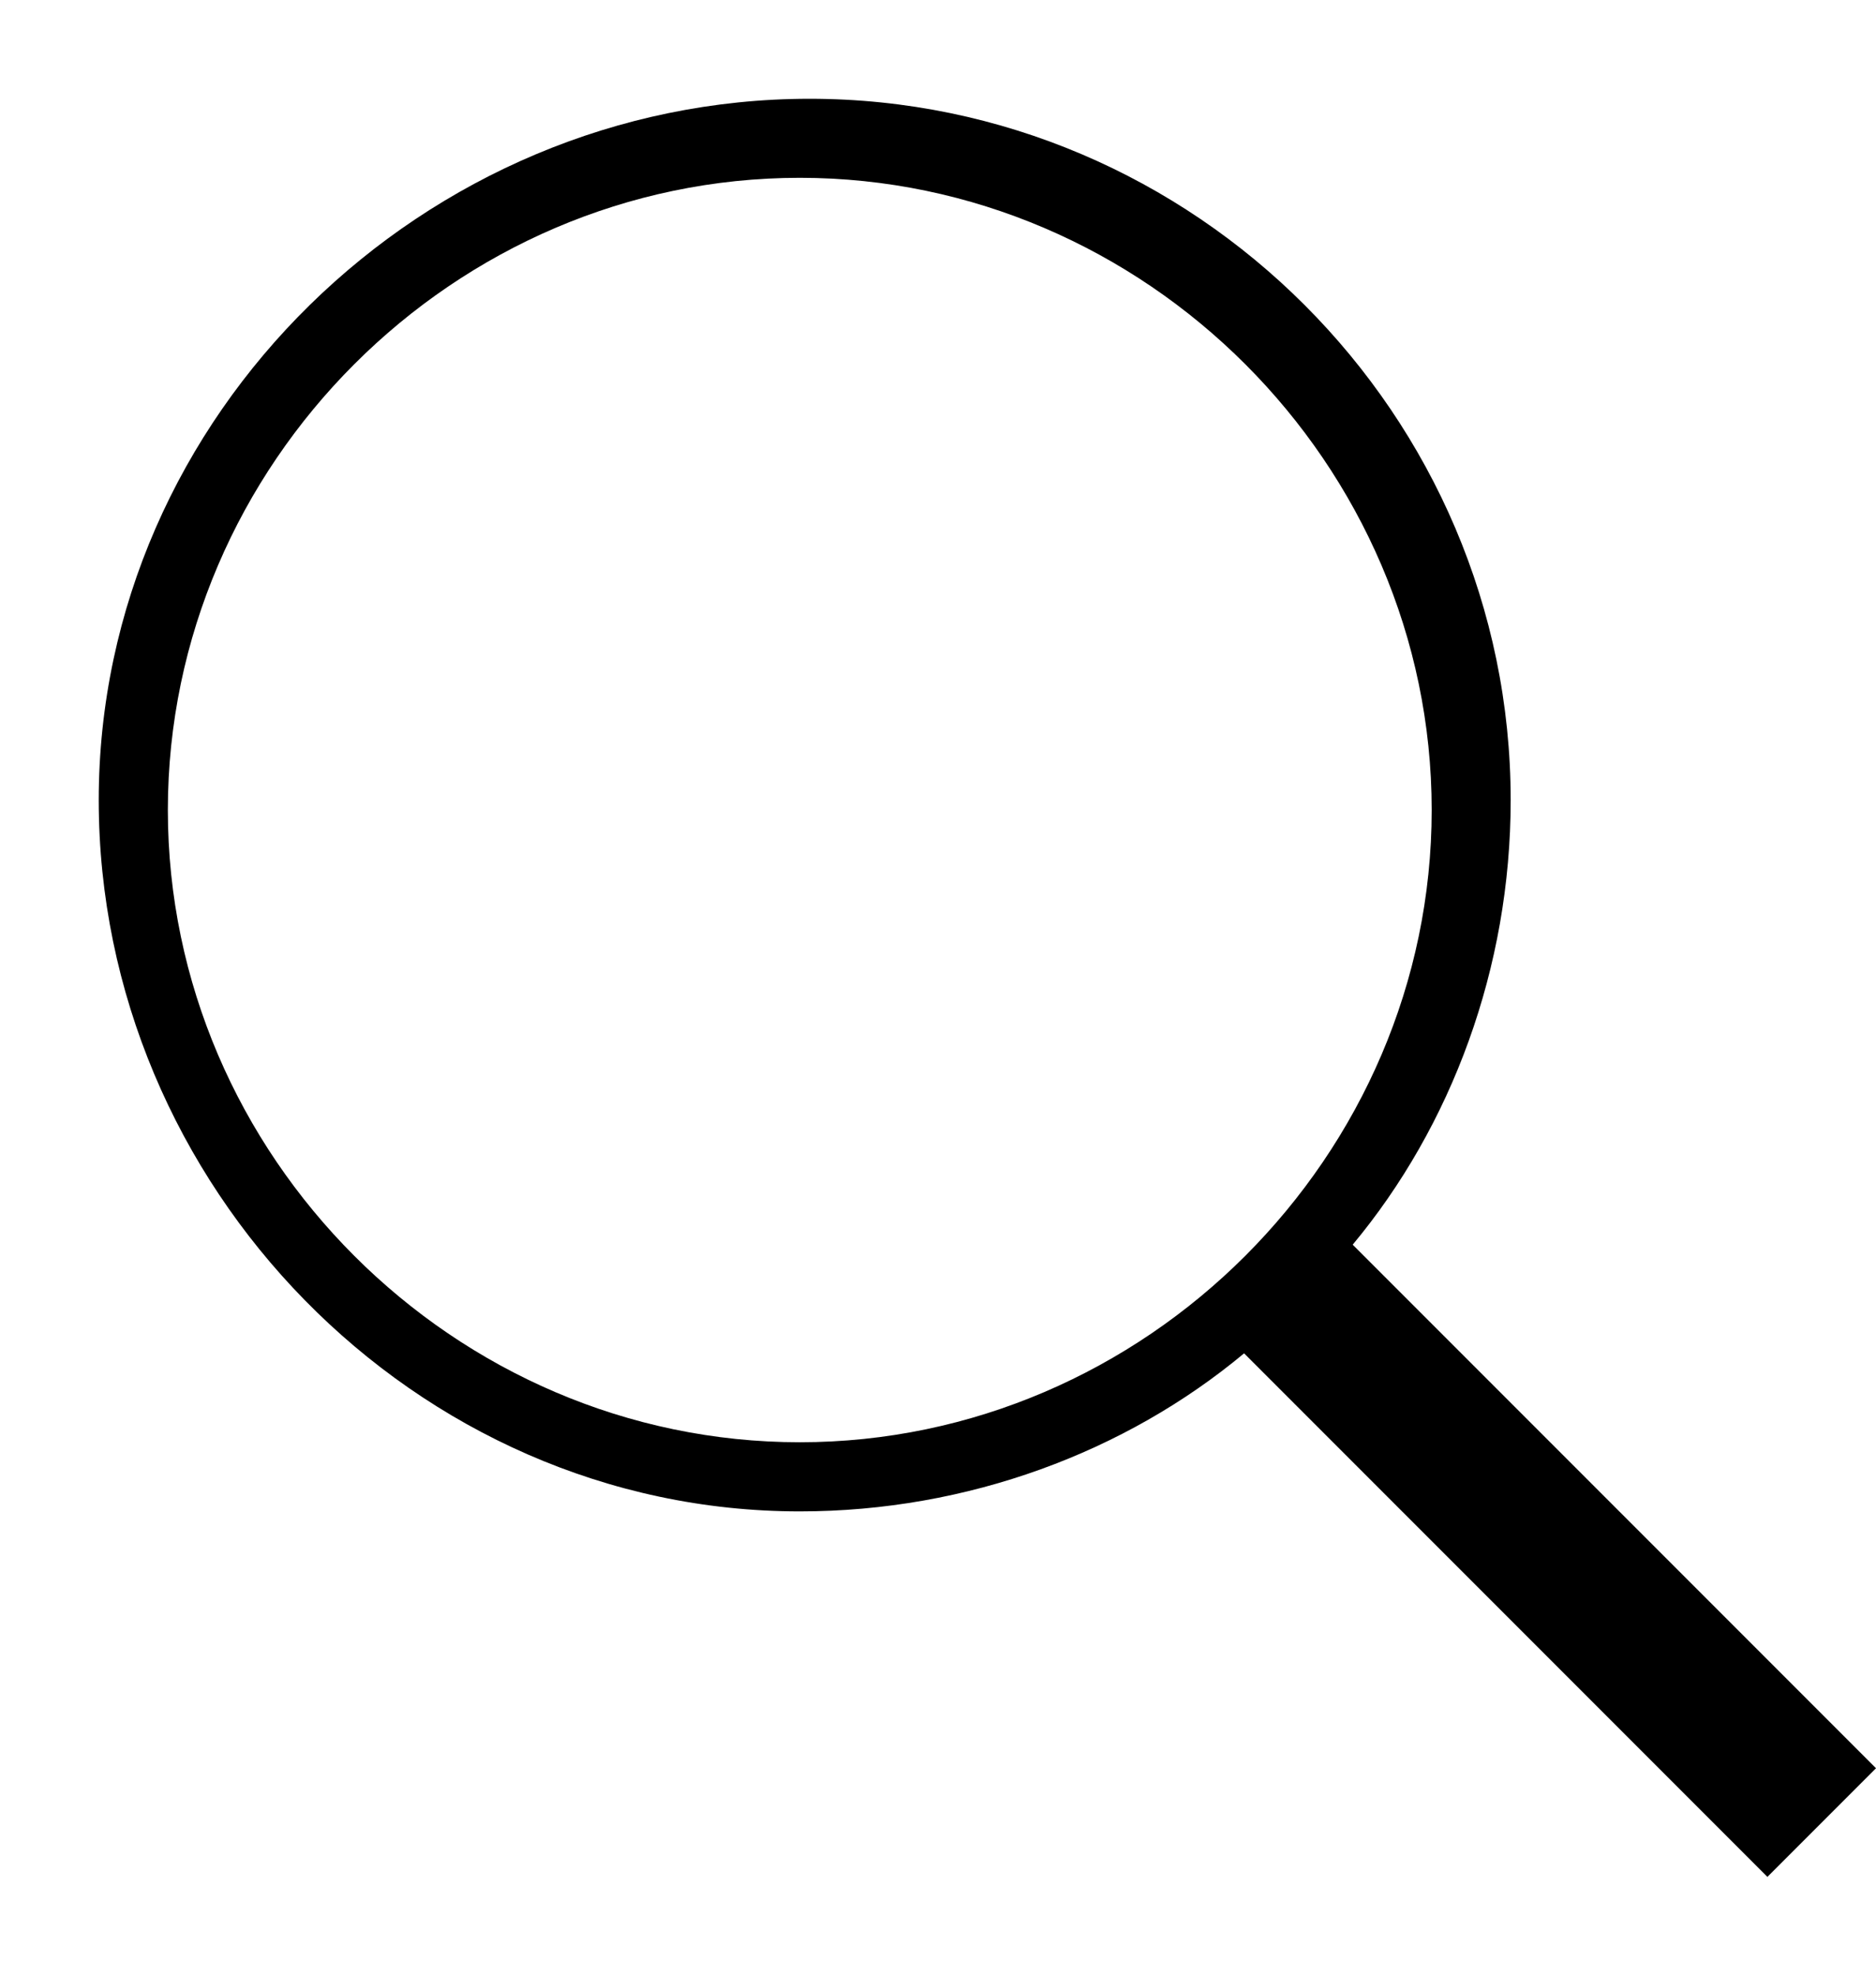 <?xml version="1.0" encoding="utf-8"?>
<!-- Generator: Adobe Illustrator 21.0.2, SVG Export Plug-In . SVG Version: 6.00 Build 0)  -->
<svg version="1.1" id="Layer_1" xmlns="http://www.w3.org/2000/svg" xmlns:xlink="http://www.w3.org/1999/xlink" x="0px" y="0px"
	 viewBox="0 0 19 20" style="enable-background:new 0 0 19 20;" xml:space="preserve">
<title>Shape@3x</title>
<desc>Created with Sketch.</desc>
<g id="HOME-SCRREN-V3">
	<g id="HOME-SCREEN-3.3" transform="translate(-1200, -25)">
		<g id="HEADER">
			<g id="SEARCH" transform="translate(1180, 5)">
				<path id="Shape" d="M28.1,35.3c1.7,0,3.3-0.6,4.5-1.6l5.3,5.3l1.1-1.1l-5.3-5.3c1-1.2,1.6-2.8,1.6-4.5c0-3.9-3.2-7.1-7.1-7.1
					S21,24.2,21,28.1S24.2,35.3,28.1,35.3L28.1,35.3L28.1,35.3z M28.1,21.8c3.5,0,6.4,2.9,6.4,6.4s-2.9,6.4-6.4,6.4
					s-6.4-2.9-6.4-6.4S24.6,21.8,28.1,21.8L28.1,21.8L28.1,21.8z"/>
			</g>
		</g>
	</g>
</g>
</svg>
